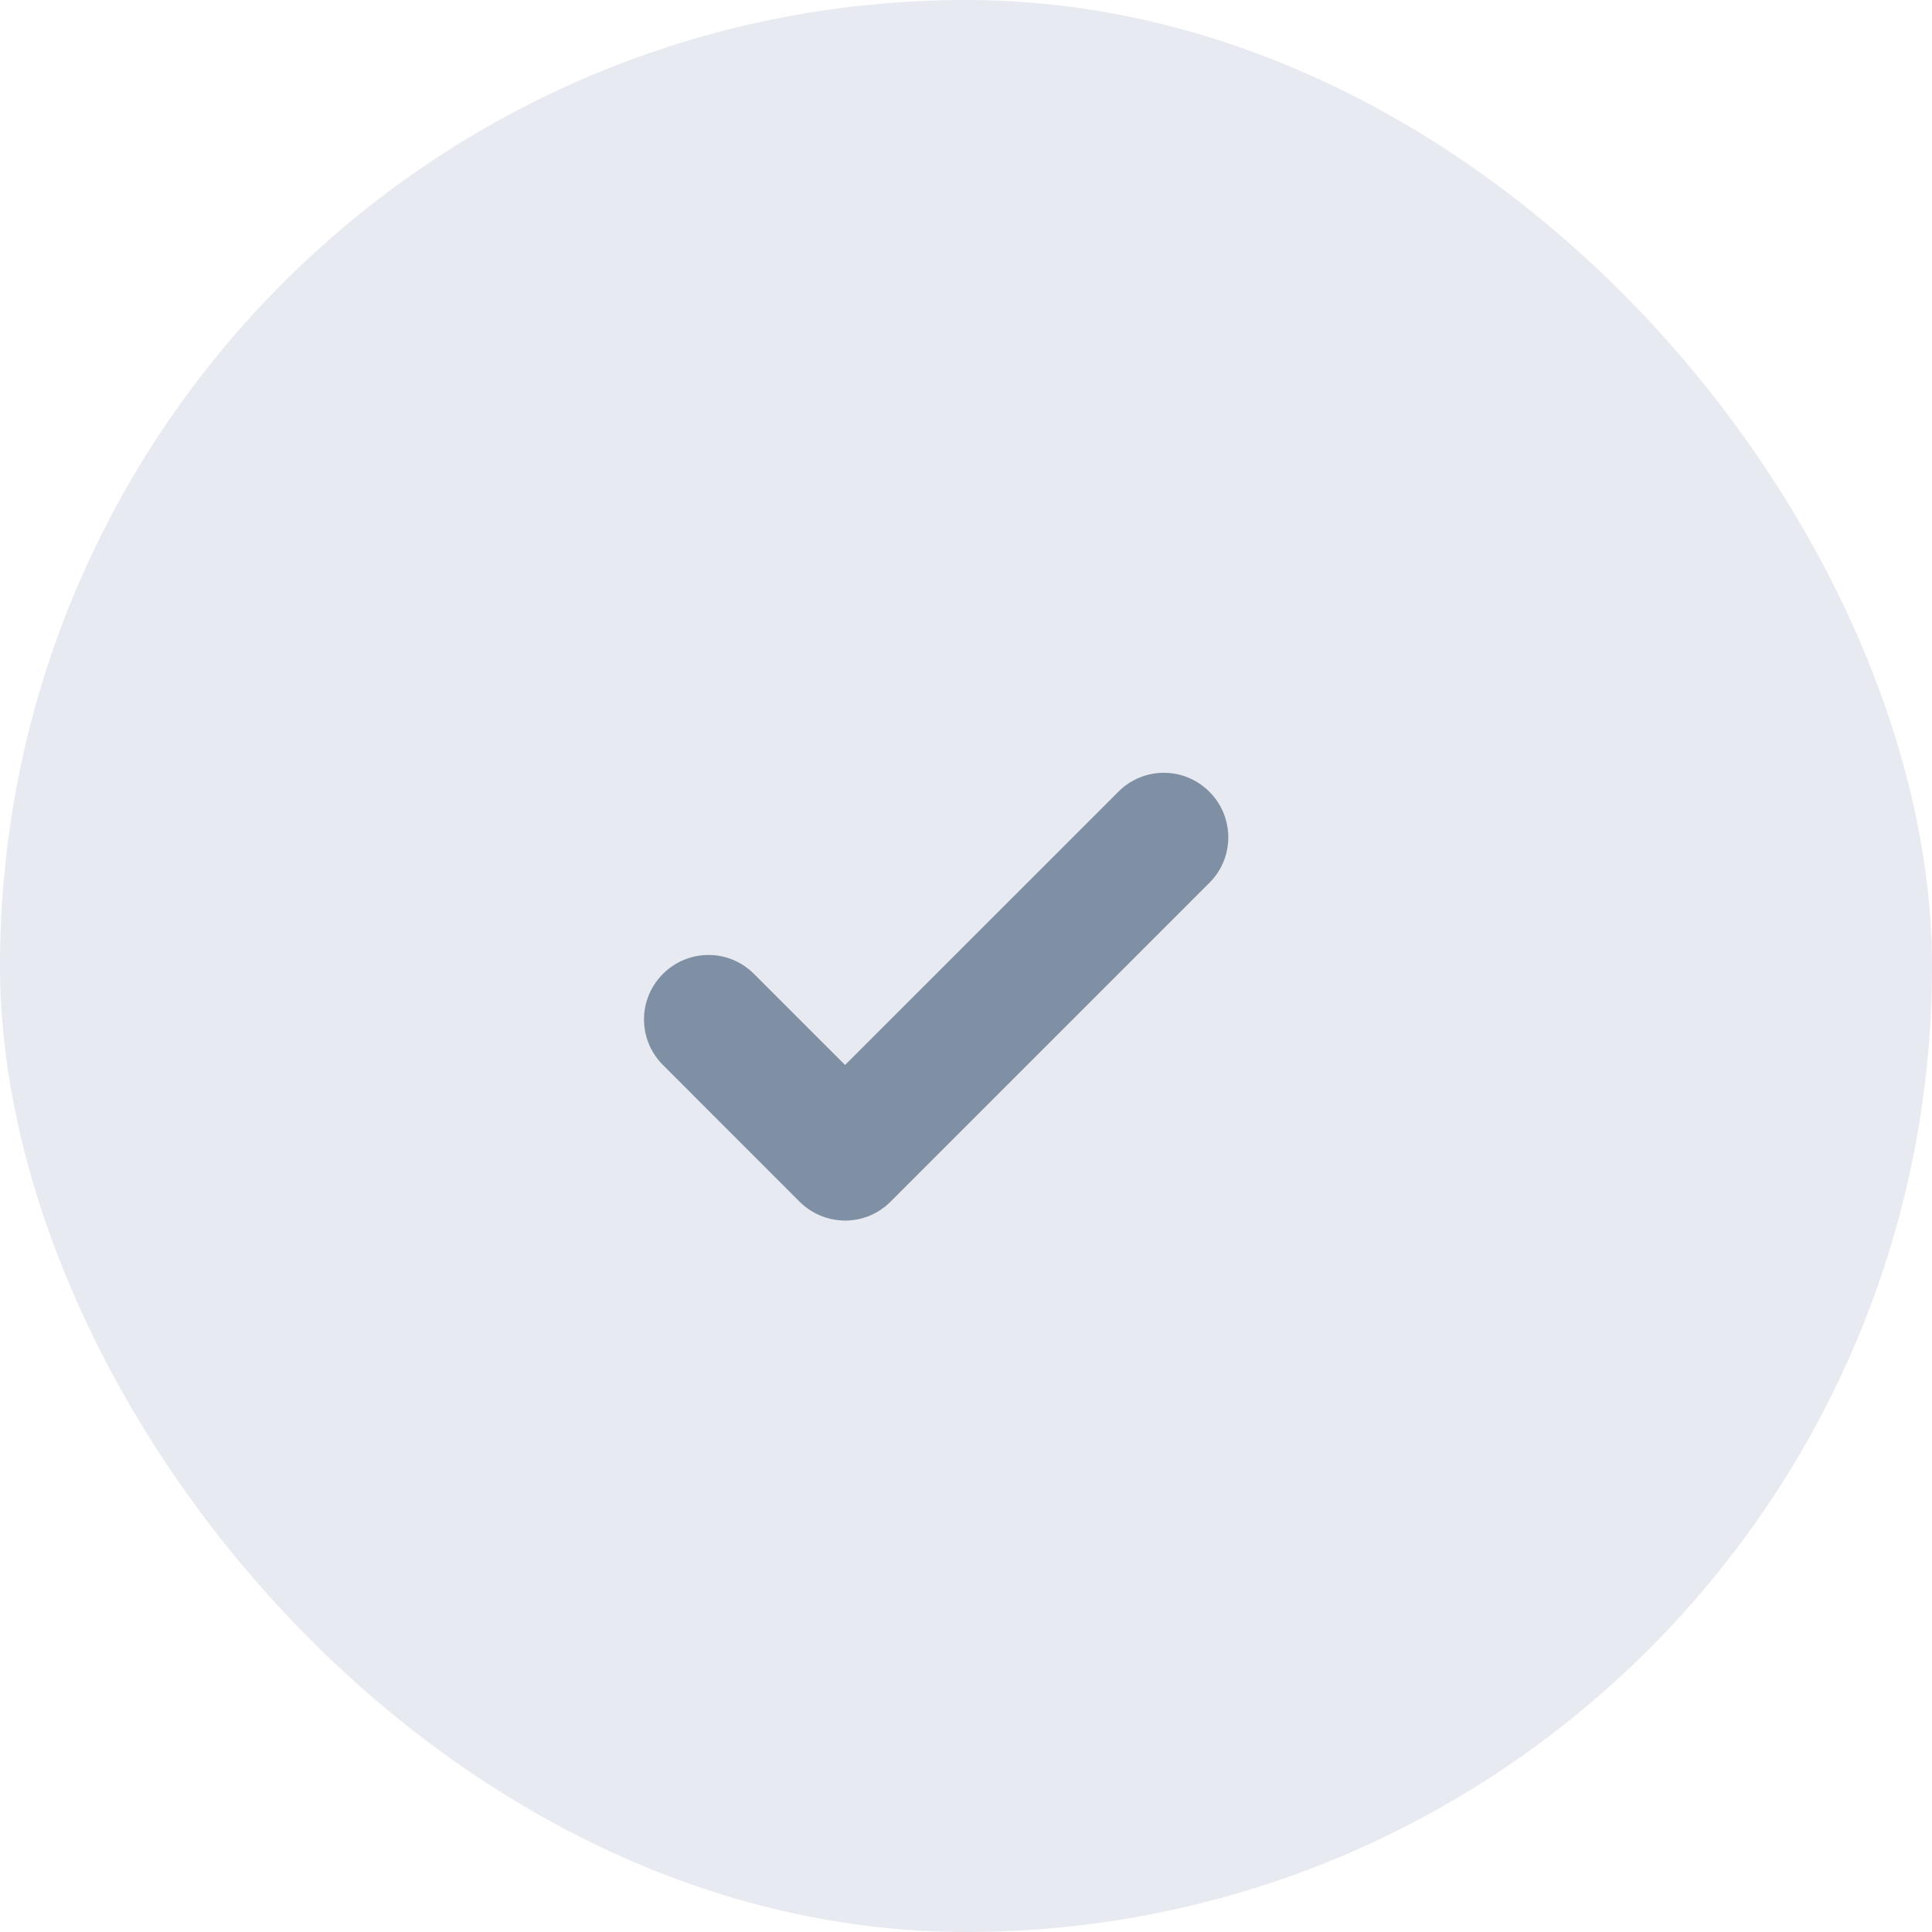 <?xml version="1.0" encoding="UTF-8"?>
<svg width="30px" height="30px" viewBox="0 0 30 30" version="1.1" xmlns="http://www.w3.org/2000/svg" xmlns:xlink="http://www.w3.org/1999/xlink">
    <!-- Generator: Sketch 55.1 (78136) - https://sketchapp.com -->
    <title>Check Icon</title>
    <desc>Created with Sketch.</desc>
    <g id="FunderMaps" stroke="none" stroke-width="1" fill="none" fill-rule="evenodd">
        <g id="Rapport-detail" transform="translate(-350, -86)">
            <g id="Status-Bar" transform="translate(251, 71)">
                <g id="Goedkeuren" transform="translate(99, 15)">
                    <g id="Check-Icon">
                        <rect id="Base" fill="#E8EAF1" x="0" y="0" width="30" height="30" rx="15"></rect>
                        <path d="M13.122,16.537 L17.367,12.293 C17.756,11.903 18.386,11.901 18.779,12.294 C19.17,12.685 19.171,13.317 18.781,13.707 L13.828,18.66 C13.633,18.855 13.378,18.953 13.123,18.953 C12.867,18.952 12.612,18.855 12.415,18.659 L10.294,16.537 C9.903,16.146 9.901,15.516 10.294,15.123 C10.684,14.732 11.315,14.729 11.708,15.123 L13.122,16.537 Z" id="Check" fill="#7F8FA4"></path>
                    </g>
                </g>
            </g>
        </g>
    </g>
</svg>
